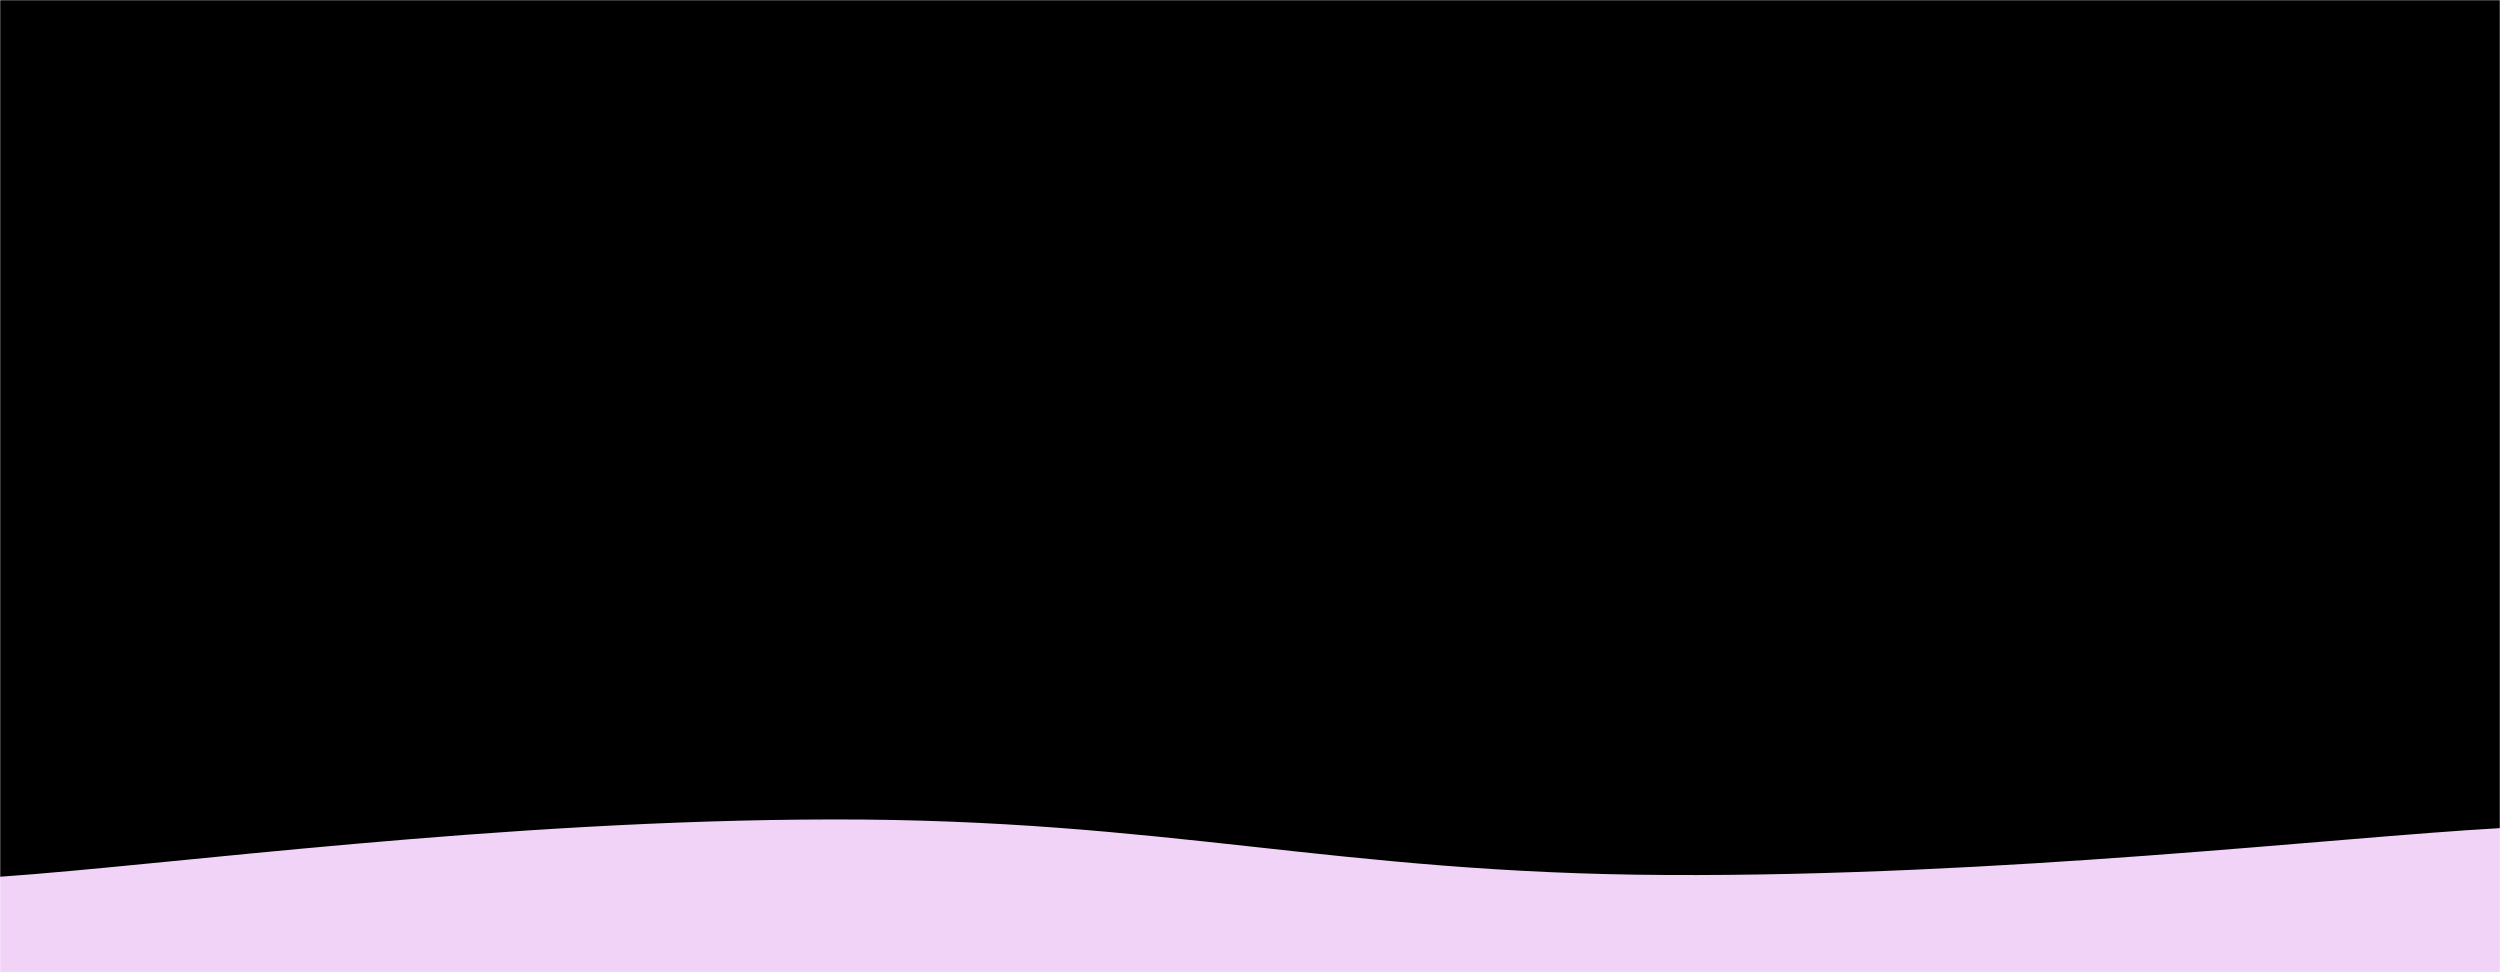 <svg xmlns="http://www.w3.org/2000/svg" version="1.1" xmlns:xlink="http://www.w3.org/1999/xlink" xmlns:svgjs="http://svgjs.com/svgjs" width="1440" height="560" preserveAspectRatio="none" viewBox="0 0 1440 560"><g mask="url(&quot;#SvgjsMask1015&quot;)" fill="none"><rect width="1440" height="560" x="0" y="0" fill="rgba(0, 0, 0, 1)"></rect><path d="M 0,51 C 96,55.4 288,72.8 480,73 C 672,73.2 768,52.4 960,52 C 1152,51.6 1344,67.2 1440,71L1440 560L0 560z" fill="rgba(0, 0, 0, 1)"></path><path d="M 0,244 C 96,233 288,192.8 480,189 C 672,185.2 768,228.8 960,225 C 1152,221.2 1344,181 1440,170L1440 560L0 560z" fill="rgba(0, 0, 0, 1)"></path><path d="M 0,371 C 57.6,364.2 172.8,336.2 288,337 C 403.2,337.8 460.8,378.8 576,375 C 691.2,371.2 748.8,310.4 864,318 C 979.2,325.6 1036.8,407 1152,413 C 1267.2,419 1382.4,361 1440,348L1440 560L0 560z" fill="rgba(0, 0, 0, 1)"></path><path d="M 0,505 C 96,498.4 288,472.2 480,472 C 672,471.8 768,503 960,504 C 1152,505 1344,482.4 1440,477L1440 560L0 560z" fill="rgba(240, 211, 247, 1)"></path></g><defs><mask id="SvgjsMask1015"><rect width="1440" height="560" fill="#ffffff"></rect></mask></defs></svg>